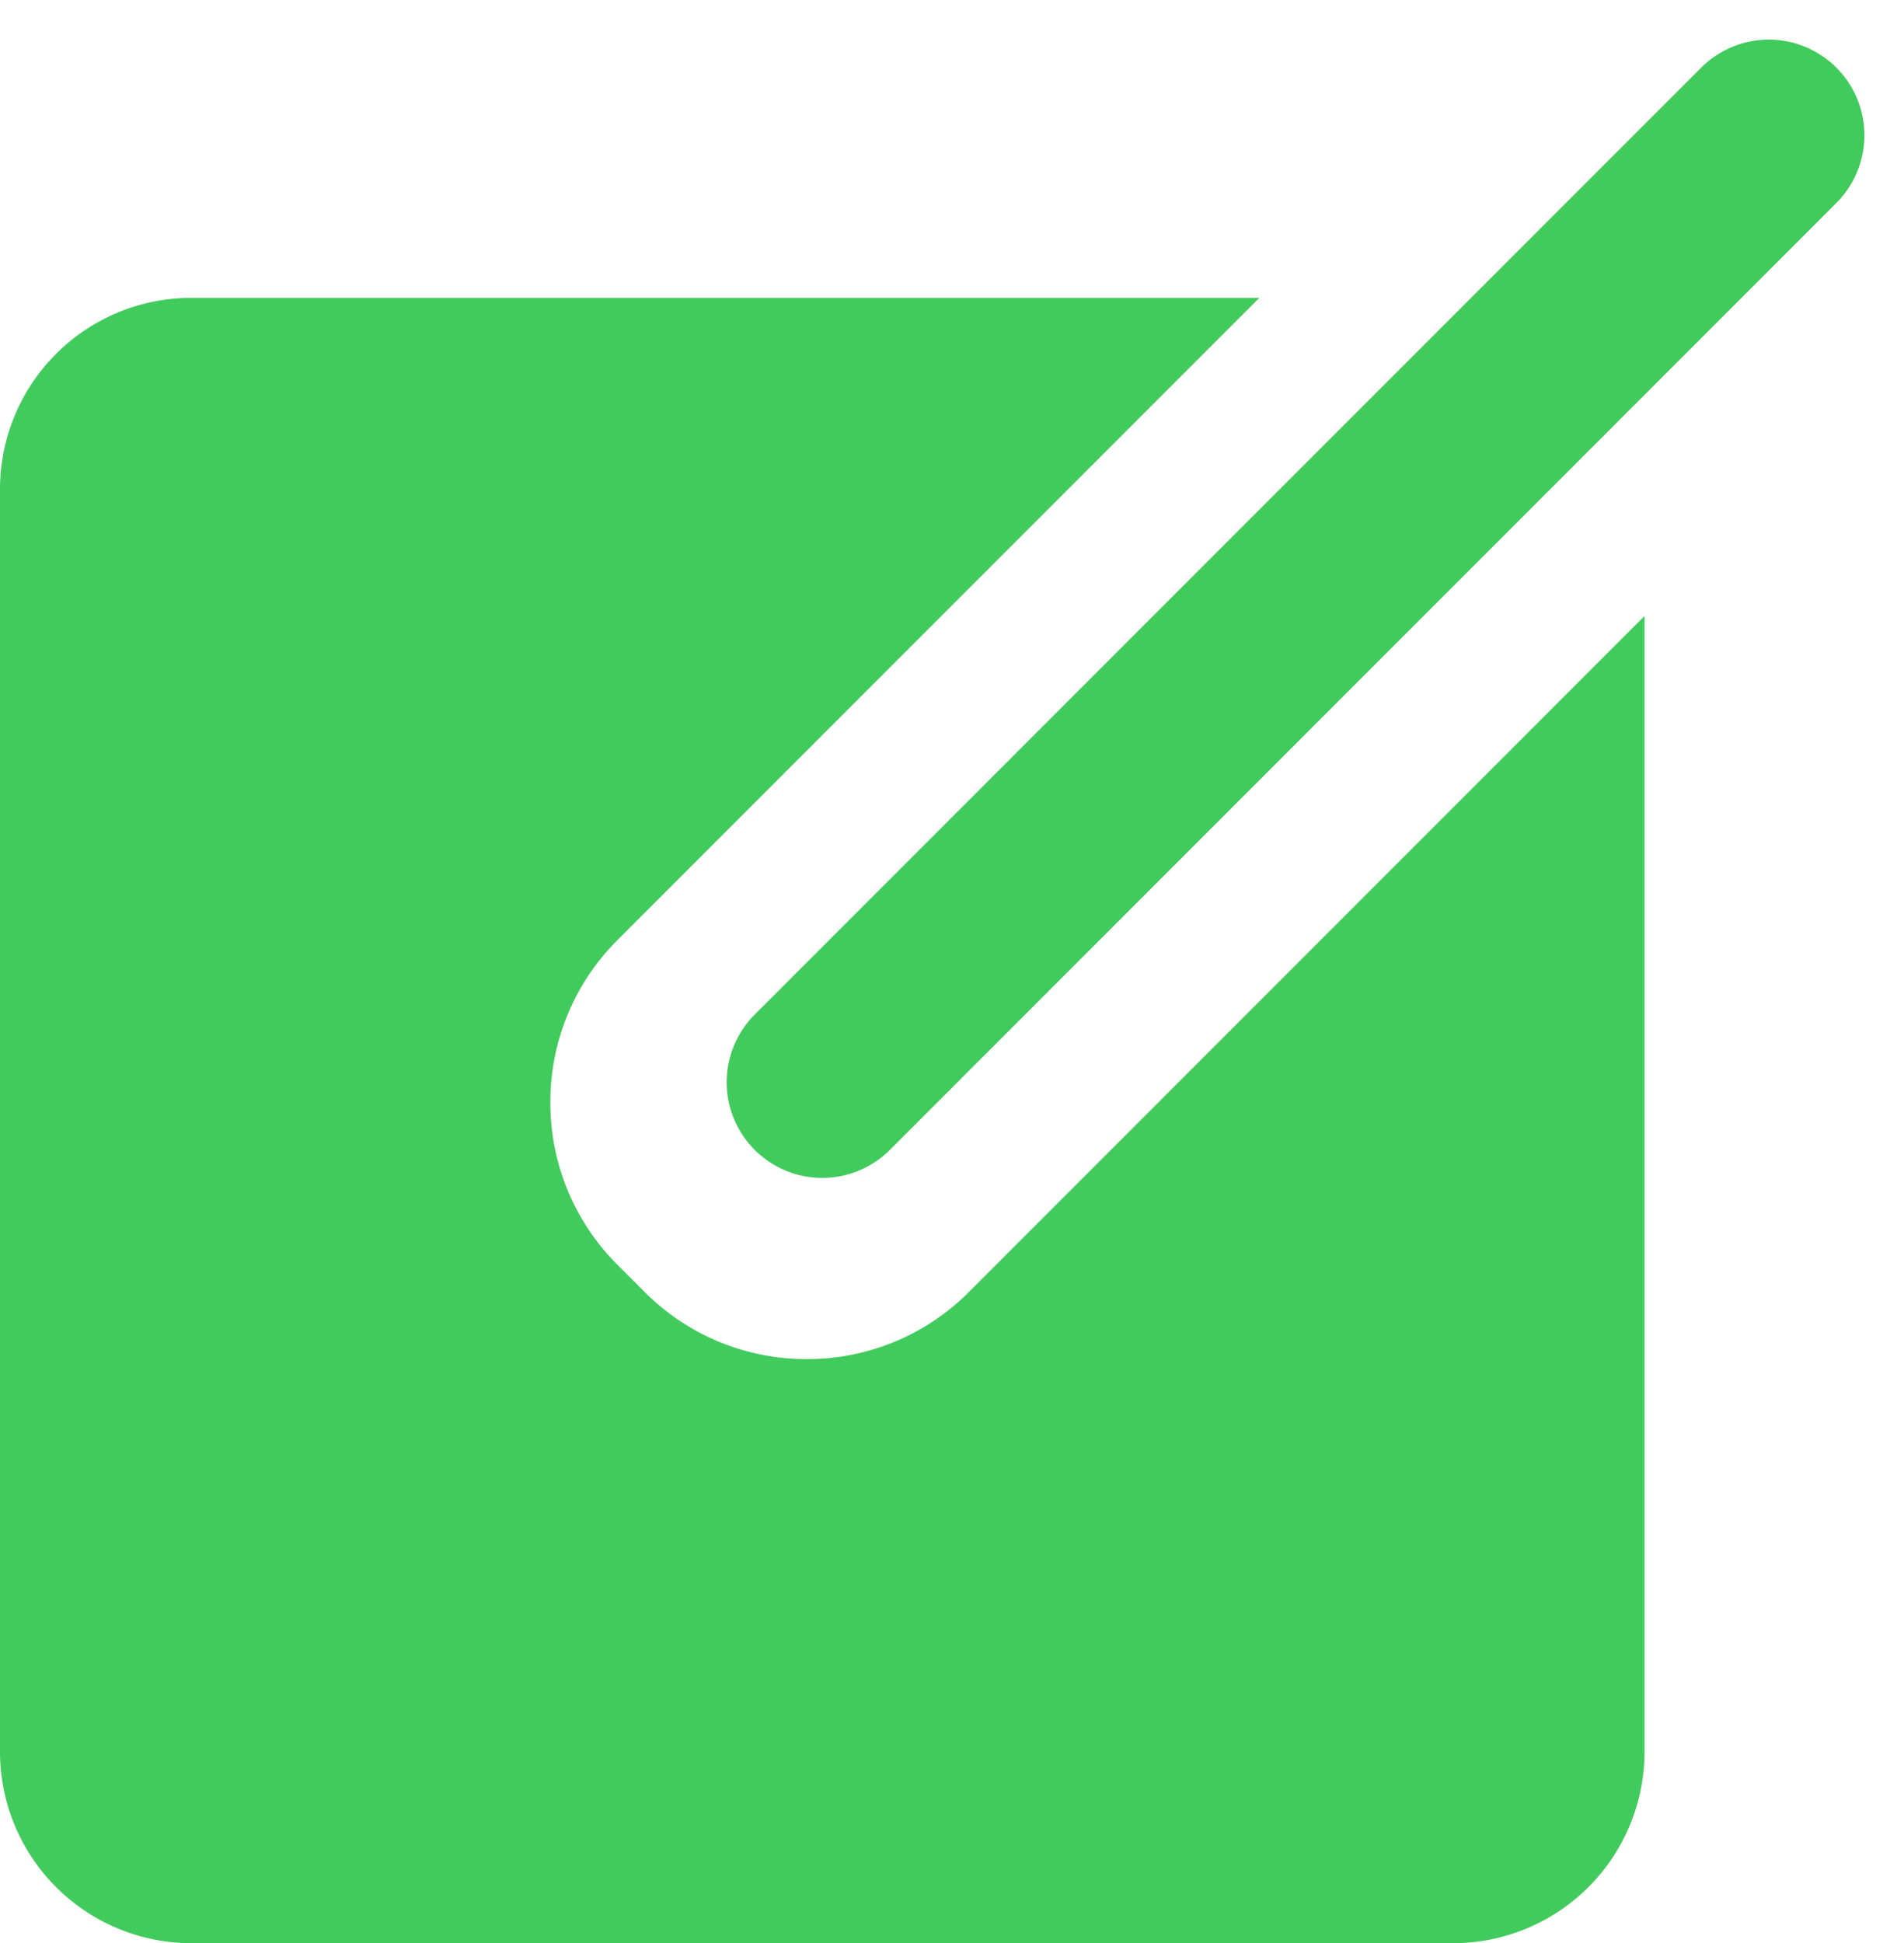 <svg xmlns="http://www.w3.org/2000/svg" width="49.784" height="50.785" viewBox="0 0 49.784 50.785">
  <g id="edit-item-green" transform="translate(-28.5 -20.716)">
    <path id="Subtraction_8" data-name="Subtraction 8" d="M-4291-6850.913h-33a5.006,5.006,0,0,1-5-5v-33a5,5,0,0,1,5-5h27.928l-16.783,16.784a5.959,5.959,0,0,0-1.754,4.243,5.961,5.961,0,0,0,1.754,4.243l.707.707a5.964,5.964,0,0,0,4.242,1.758,5.967,5.967,0,0,0,4.244-1.758L-4286-6885.6v29.687A5.007,5.007,0,0,1-4291-6850.913Z" transform="translate(4357.5 6922.414)" fill="#42cb5d"/>
    <line id="Line_38" data-name="Line 38" x1="35" transform="translate(50 49) rotate(-45)" fill="none" stroke="#42cb5d" stroke-linecap="round" stroke-width="5"/>
  </g>
</svg>
